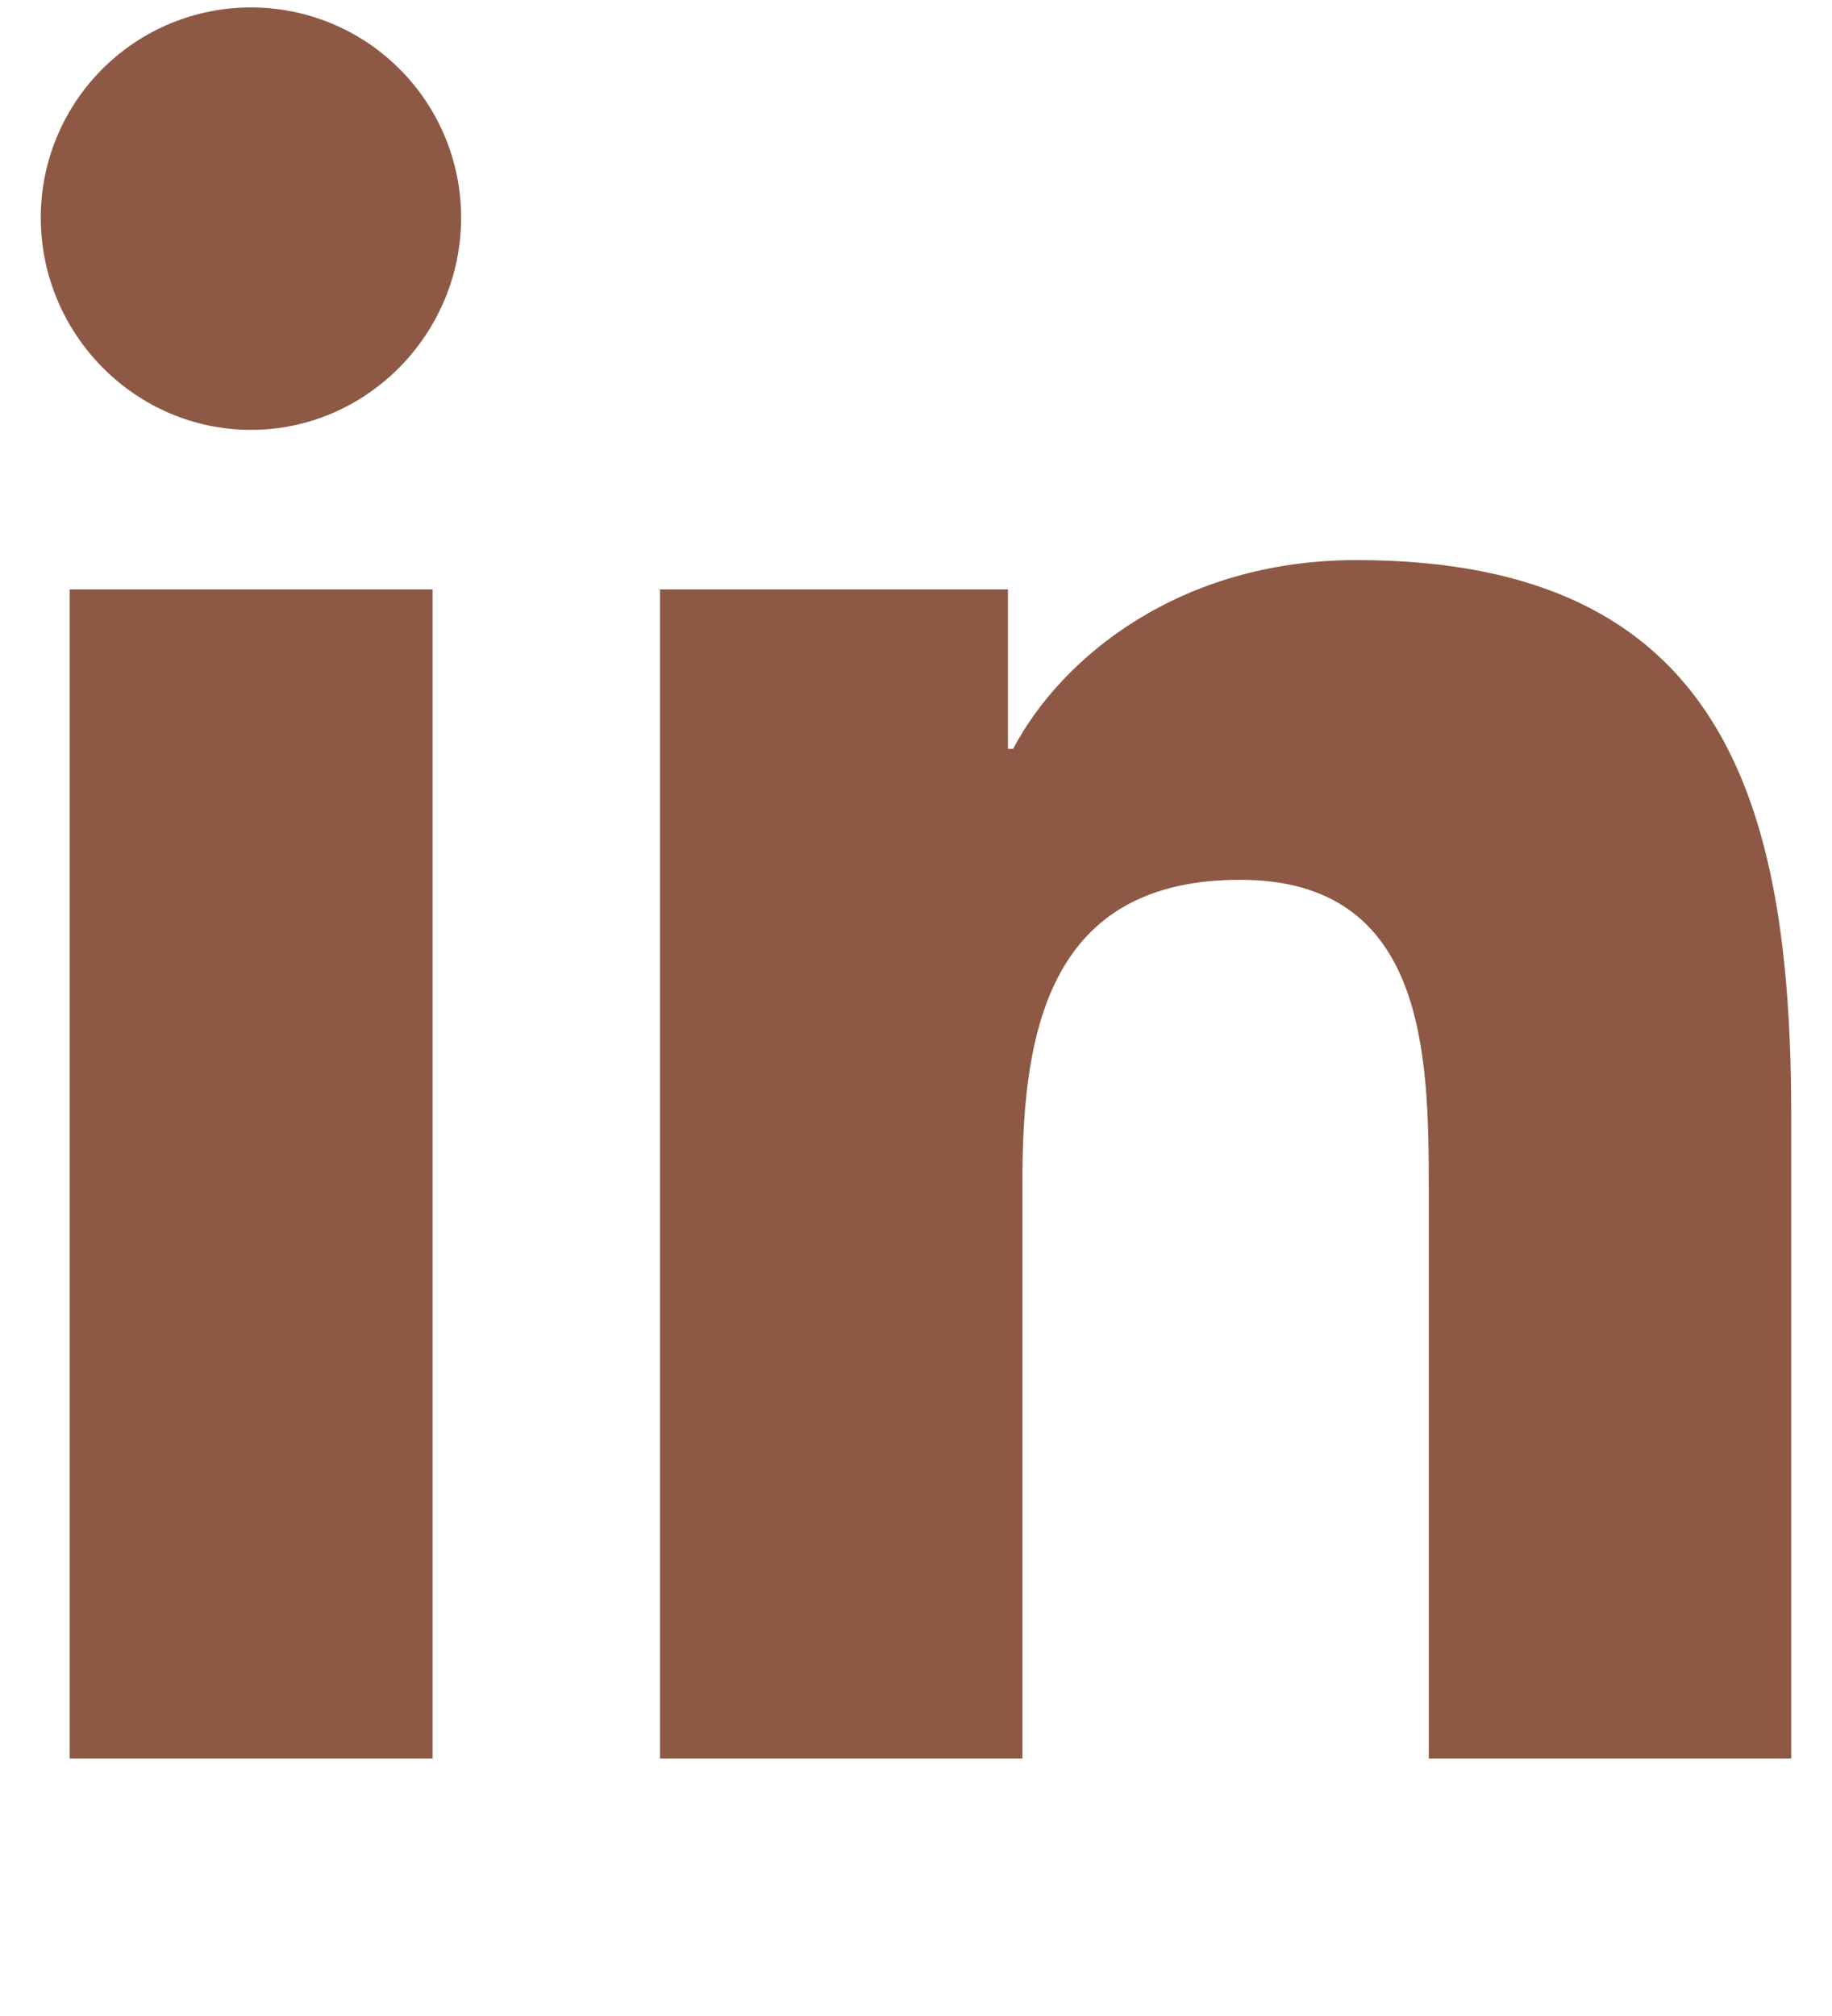 <svg width="20" height="22" viewBox="0 0 20 22" fill="none" xmlns="http://www.w3.org/2000/svg">
<g clip-path="url(#clip0_2832_20936)">
<path d="M4.723 19.19H0.761V6.432H4.723V19.19ZM2.74 4.691C1.473 4.691 0.445 3.642 0.445 2.375C0.445 1.766 0.687 1.183 1.117 0.753C1.548 0.322 2.131 0.081 2.74 0.081C3.348 0.081 3.932 0.322 4.362 0.753C4.793 1.183 5.034 1.766 5.034 2.375C5.034 3.642 4.006 4.691 2.74 4.691ZM19.551 19.19H15.598V12.979C15.598 11.499 15.568 9.601 13.538 9.601C11.478 9.601 11.162 11.209 11.162 12.873V19.19H7.205V6.432H11.004V8.172H11.06C11.589 7.17 12.881 6.112 14.809 6.112C18.818 6.112 19.555 8.752 19.555 12.182V19.19H19.551Z" fill="#8D5944"/>
</g>
<defs>
<clipPath id="clip0_2832_20936">
<rect width="19.11" height="21.84" fill="white" transform="translate(0.445 0.08)"/>
</clipPath>
</defs>
</svg>

